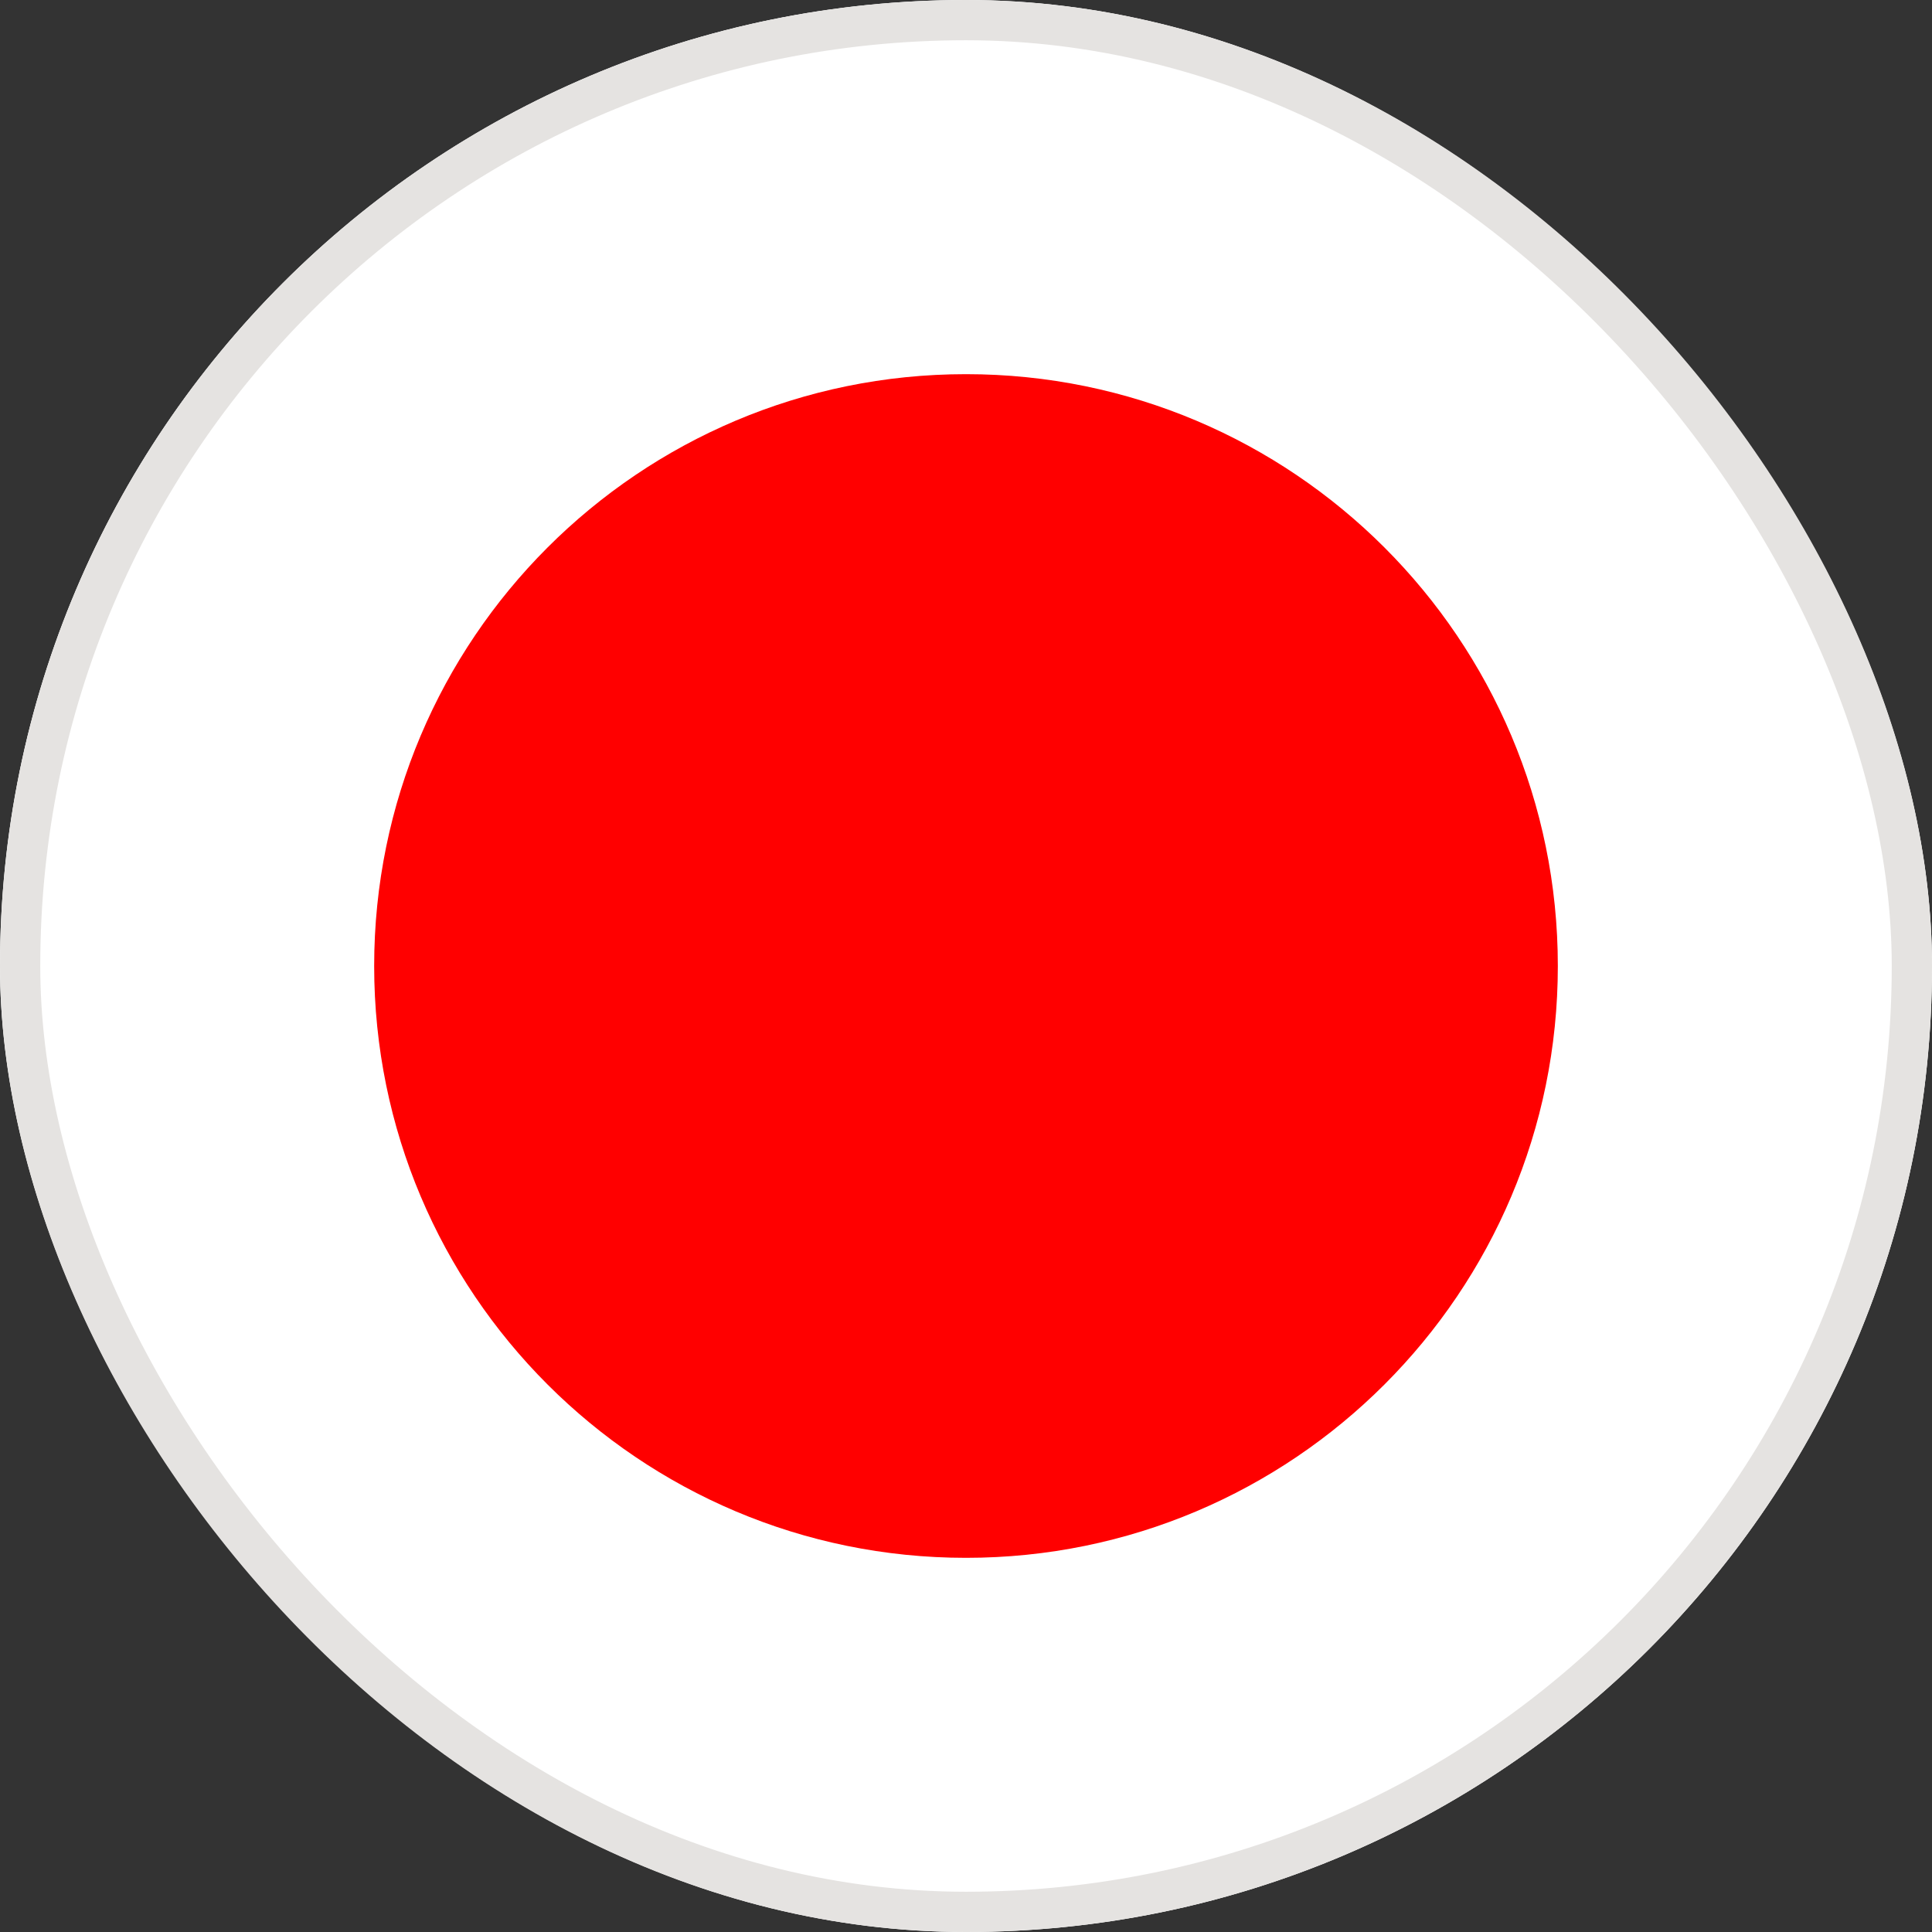 <svg width="24" height="24" viewBox="0 0 24 24" fill="none" xmlns="http://www.w3.org/2000/svg">
<rect x="0" y="0" width="24" height="24" fill="#333333" stroke="none"/>
<g clip-path="url(#clip0_16335_6629)">
<path d="M12 24C18.627 24 24 18.627 24 12C24 5.373 18.627 0 12 0C5.373 0 0 5.373 0 12C0 18.627 5.373 24 12 24Z" fill="white"/>
<mask id="mask0_16335_6629" style="mask-type:luminance" maskUnits="userSpaceOnUse" x="0" y="0" width="24" height="24">
<path d="M12 24C18.627 24 24 18.627 24 12C24 5.373 18.627 0 12 0C5.373 0 0 5.373 0 12C0 18.627 5.373 24 12 24Z" fill="white"/>
</mask>
<g mask="url(#mask0_16335_6629)">
<path d="M29.999 0H-6.001V24H29.999V0Z" fill="white"/>
<path fill-rule="evenodd" clip-rule="evenodd" d="M12 4.648C16.06 4.648 19.352 7.94 19.352 12C19.352 16.06 16.06 19.352 12 19.352C7.94 19.352 4.648 16.06 4.648 12C4.648 7.94 7.94 4.648 12 4.648Z" fill="#FF0000"/>
</g>
</g>
<rect x="0.25" y="0.25" width="23.5" height="23.5" rx="11.75" stroke="#E5E3E1" stroke-width="0.5"/>
<defs>
<clipPath id="clip0_16335_6629">
<rect width="24" height="24" rx="12" fill="white"/>
</clipPath>
</defs>
</svg>
